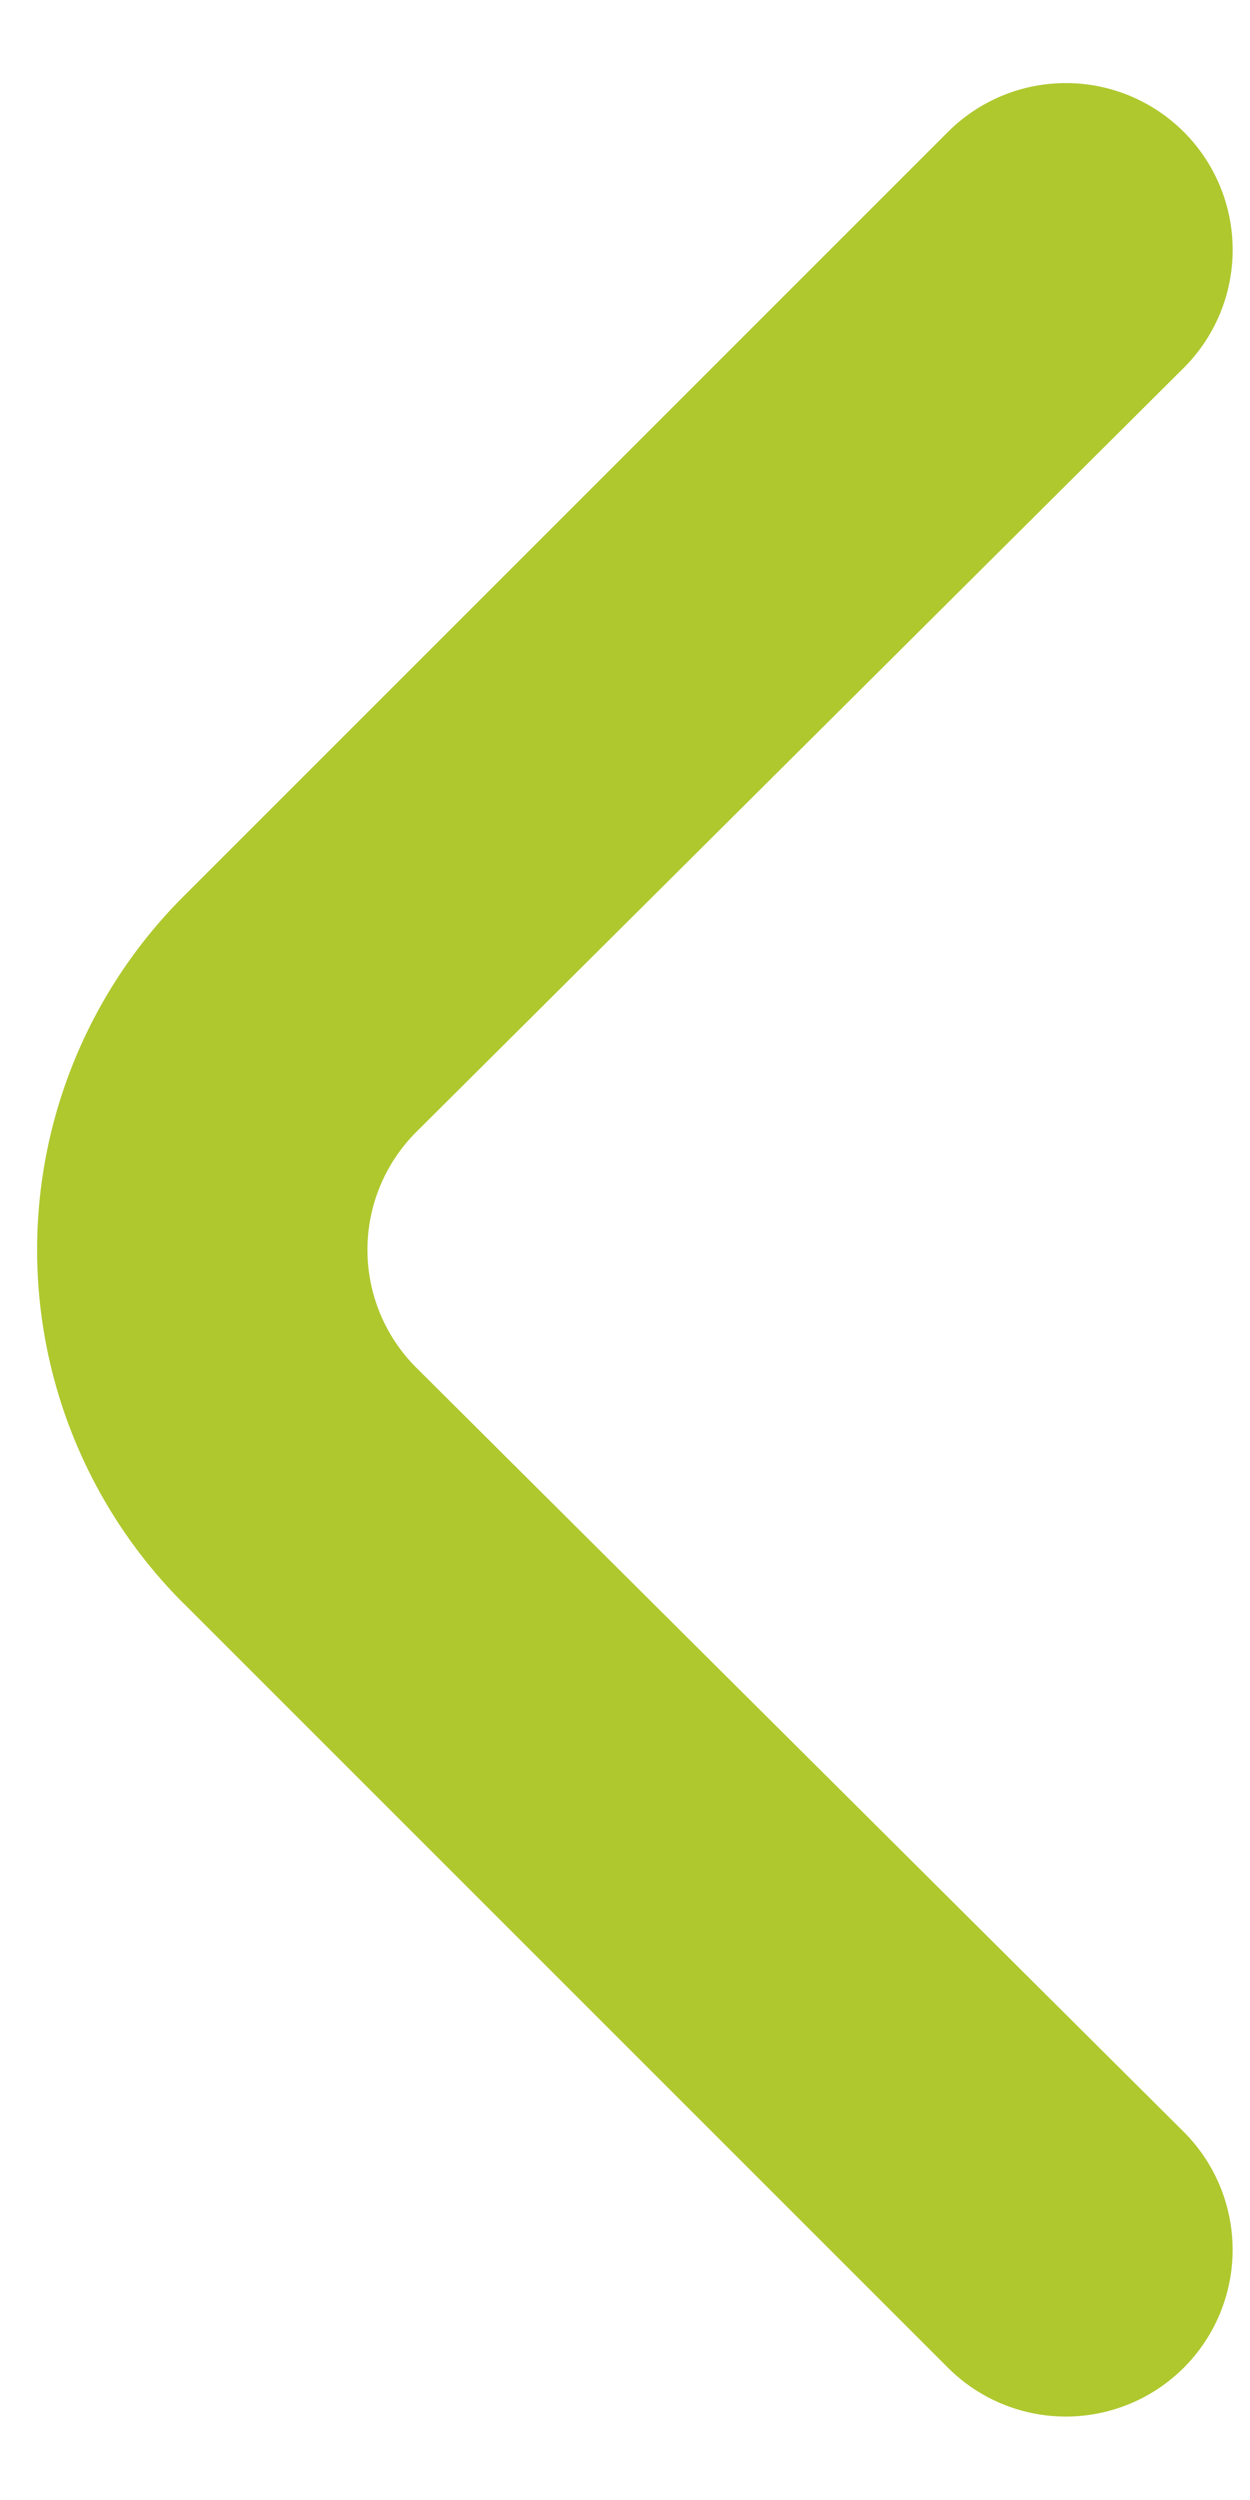 <svg width="10" height="20" fill="none" xmlns="http://www.w3.org/2000/svg"><path d="M1.467 12.825l6.12 6.12a1.333 1.333 0 101.88-1.893l-6.133-6.107a1.333 1.333 0 010-1.893l6.133-6.106a1.334 1.334 0 10-1.88-1.894l-6.12 6.12a4 4 0 000 5.654z" fill="#AFC82E"/></svg>